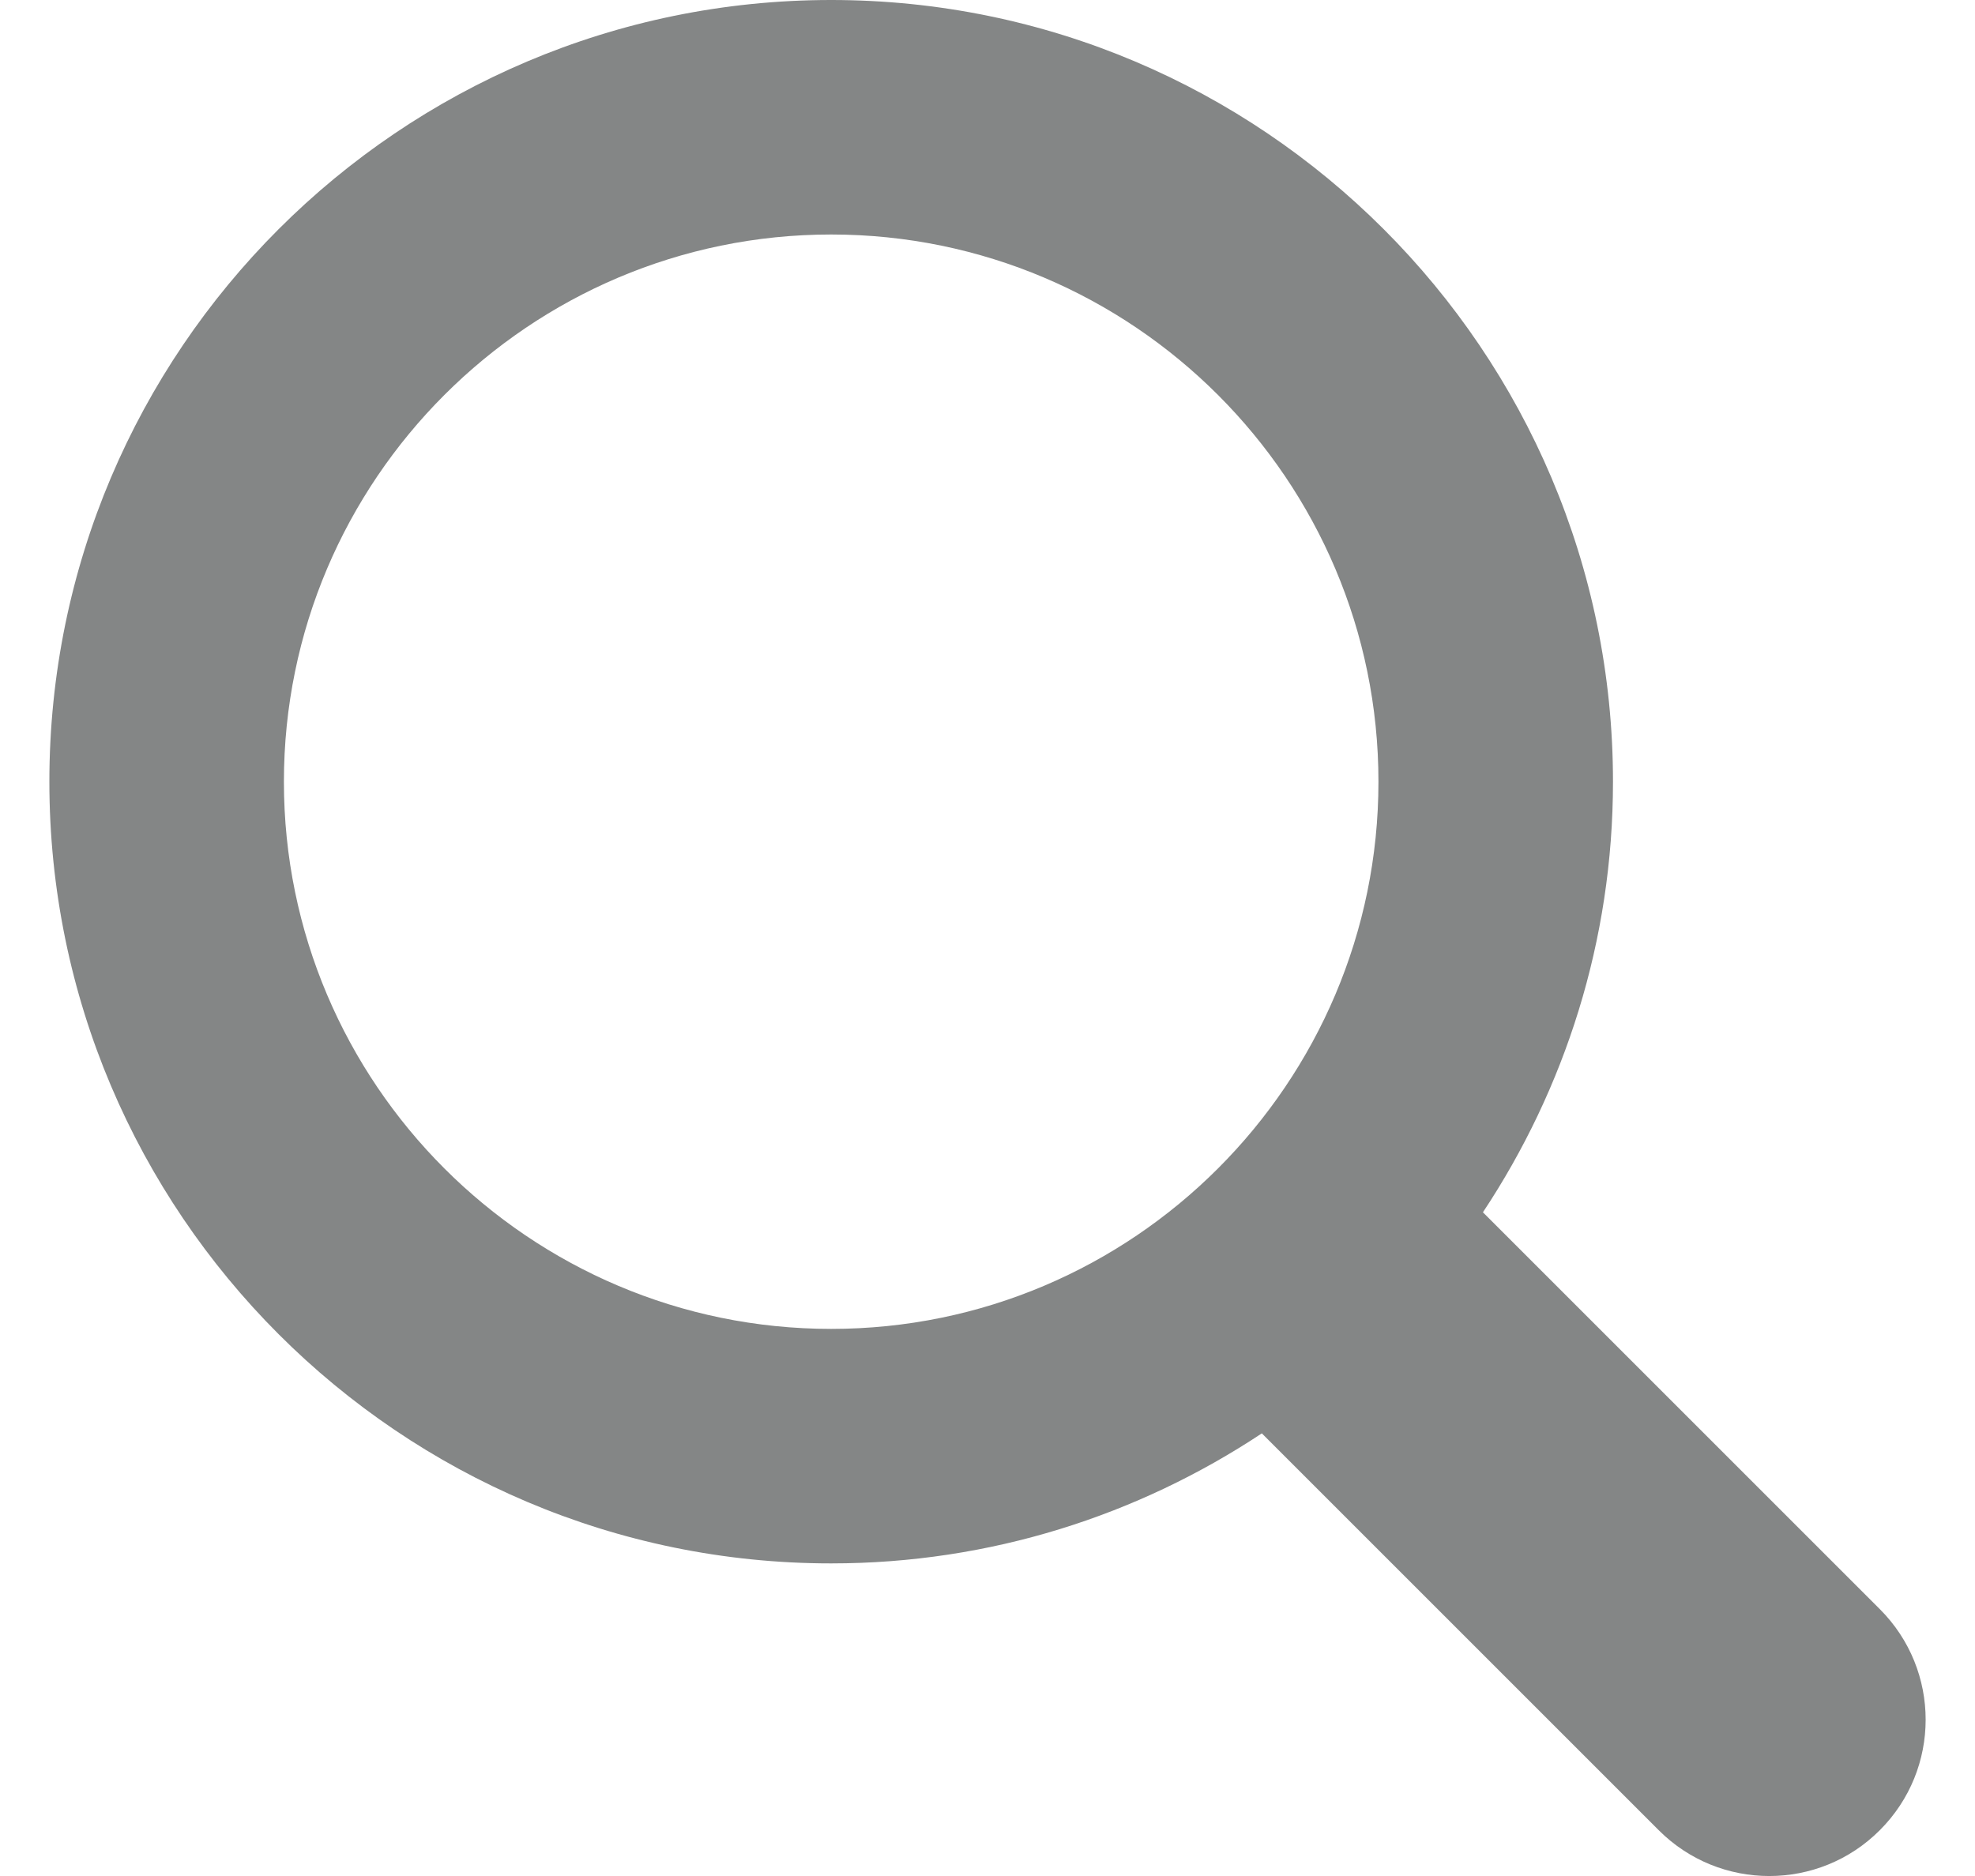 <svg width="20" height="19" viewBox="0 0 20 19" fill="none" xmlns="http://www.w3.org/2000/svg">
<path d="M19.036 16.297L15.017 12.278C15.847 11.026 16.334 9.528 16.334 7.917C16.334 3.551 12.782 0 8.417 0C4.051 0 0.5 3.551 0.5 7.917C0.5 12.282 4.051 15.834 8.417 15.834C10.028 15.834 11.526 15.347 12.778 14.517L16.797 18.536C17.415 19.155 18.419 19.155 19.036 18.536C19.655 17.918 19.655 16.916 19.036 16.297ZM2.875 7.917C2.875 4.861 5.361 2.375 8.417 2.375C11.473 2.375 13.959 4.861 13.959 7.917C13.959 10.973 11.473 13.459 8.417 13.459C5.361 13.459 2.875 10.973 2.875 7.917Z" fill="#848686"/>
</svg>
